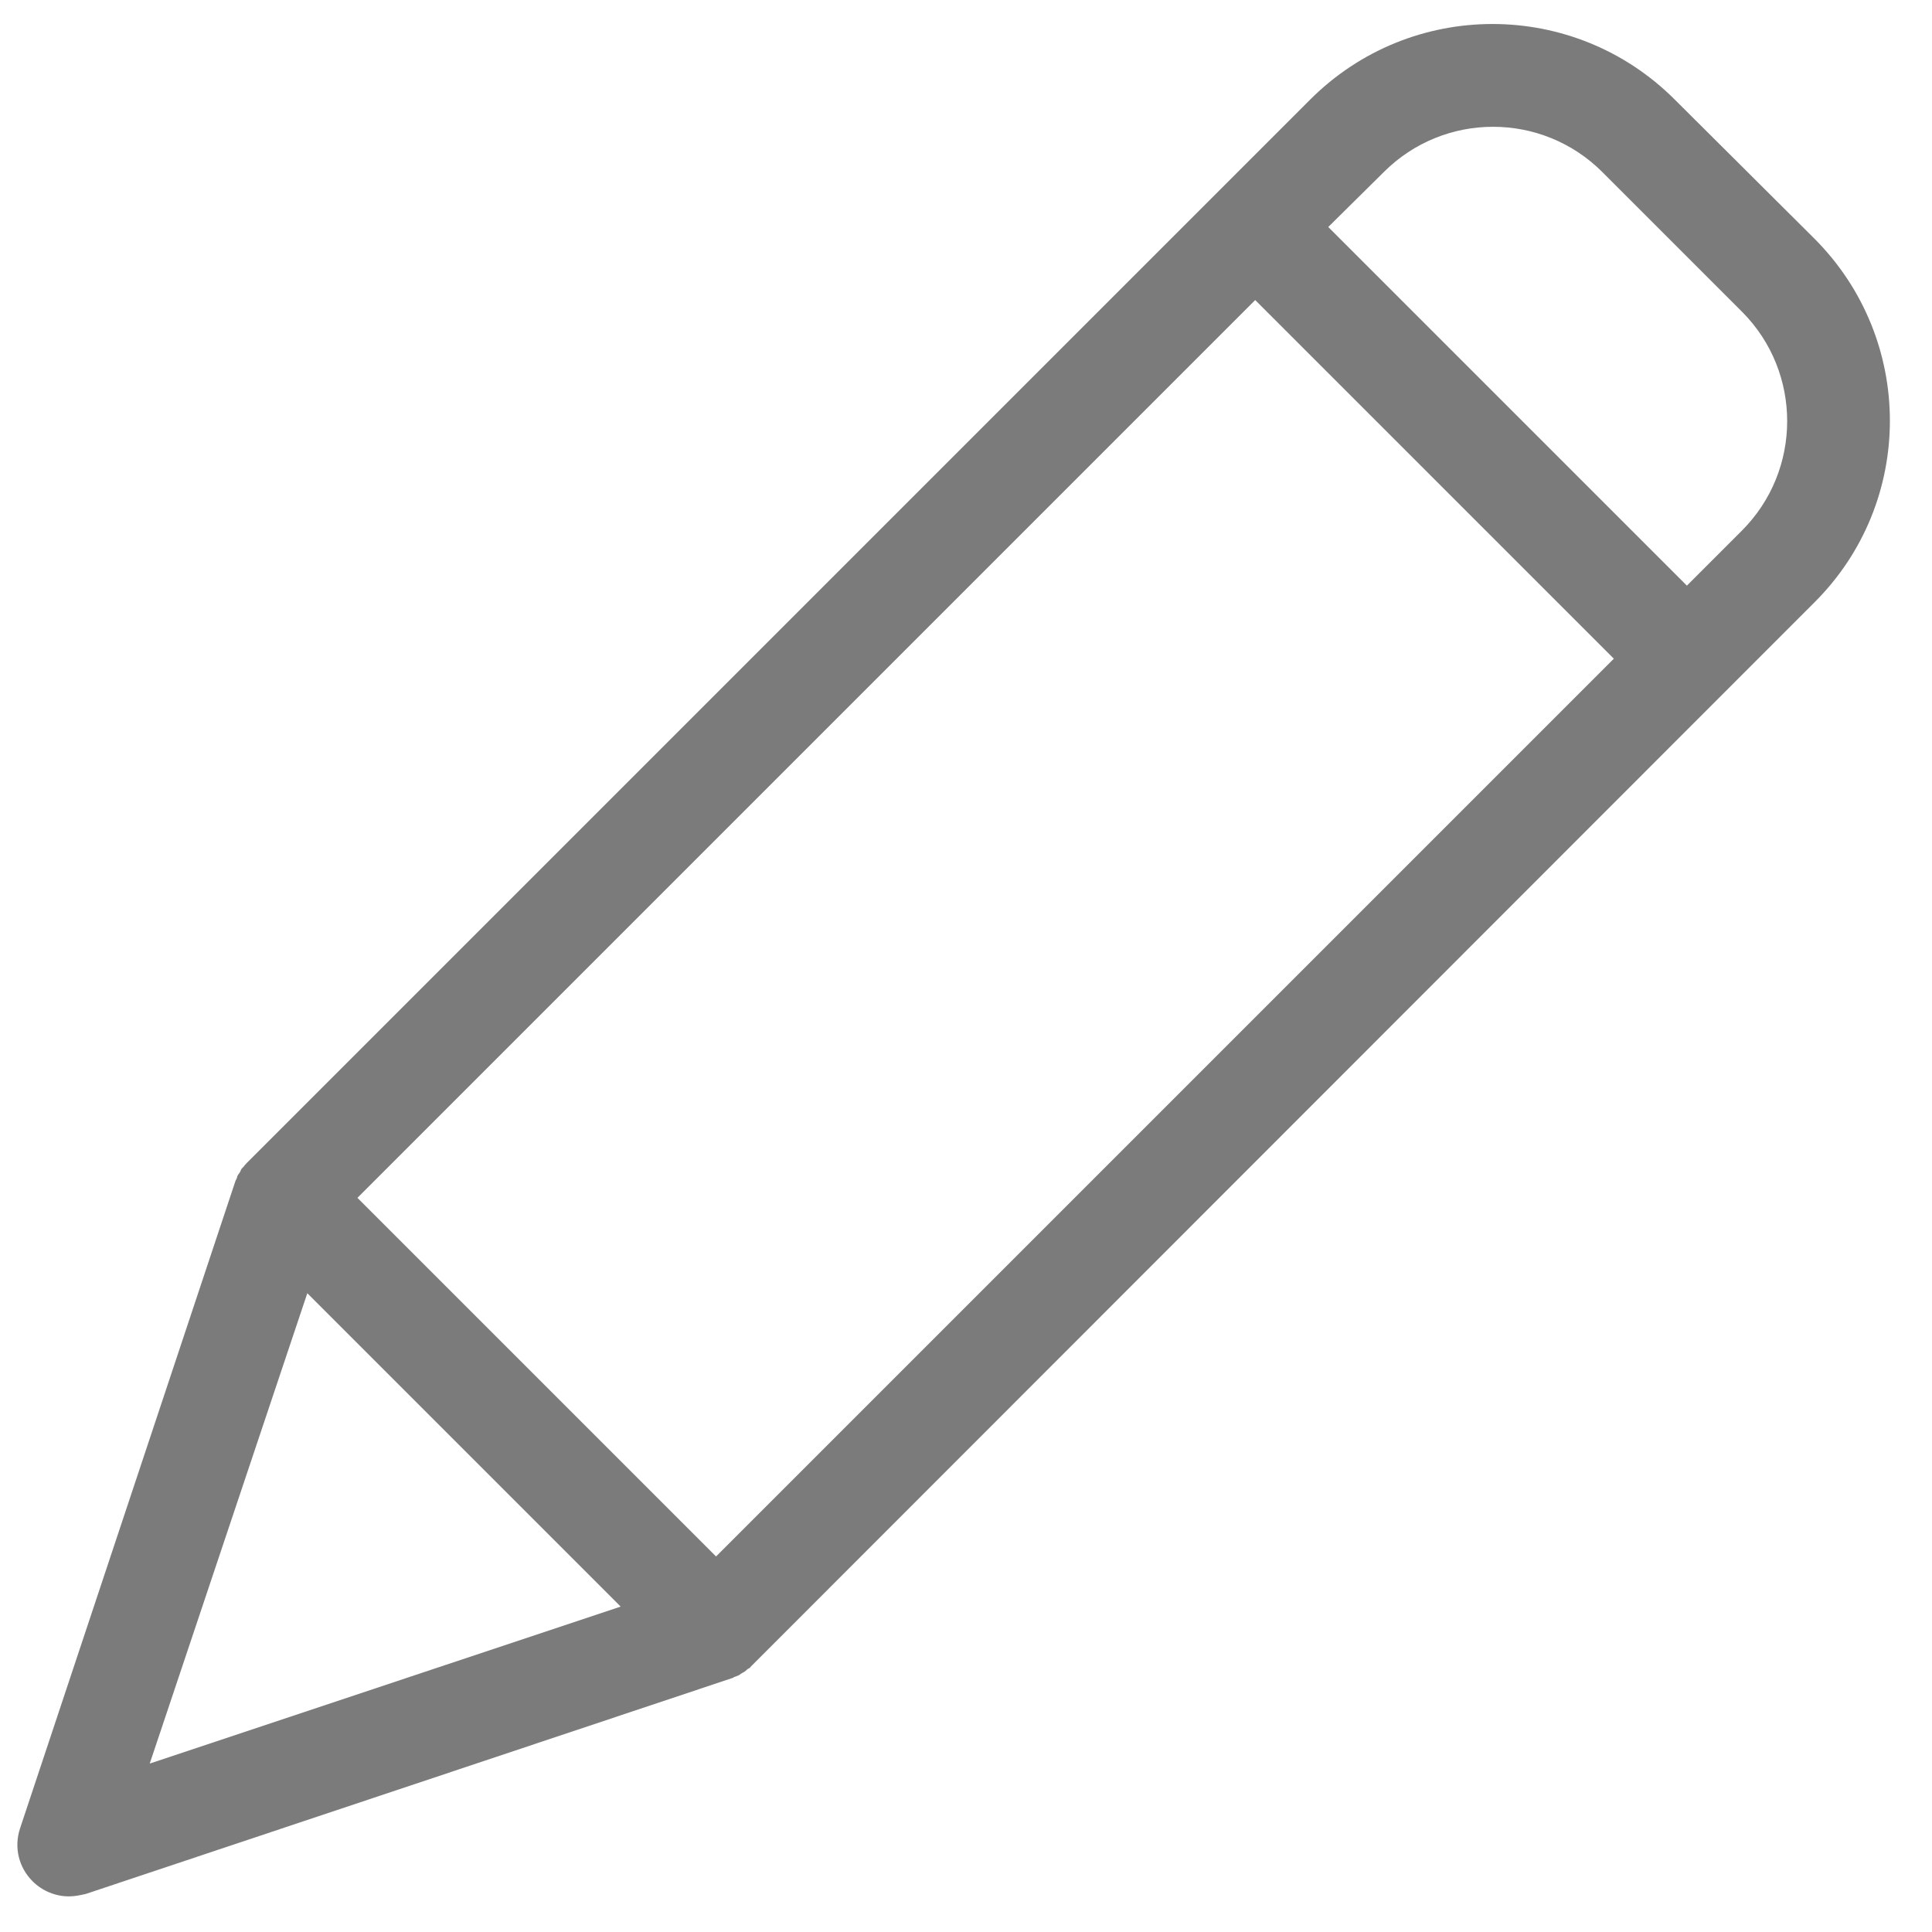 <svg xmlns="http://www.w3.org/2000/svg" viewBox="0 0 32 32" width="32" height="32">
	<defs>
		<clipPath clipPathUnits="userSpaceOnUse" id="cp1">
			<path d="M-459 -1663L291 -1663L291 1207L-459 1207Z" />
		</clipPath>
	</defs>
	<style>
		tspan { white-space:pre }
		.edit-shp0 { fill: #7b7b7b } 
	</style>
	<g id="User Profile – Results – Interaction" clip-path="url(#cp1)">
		<g id="Group 481">
			<g id="Group 450">
				<g id="Group 449">
					<path id="edit-tools" fill-rule="evenodd" class="edit-shp0" d="M30.05 3.95C31.72 5.62 31.72 8.32 30.05 9.98L12.46 27.58C12.45 27.59 12.44 27.6 12.43 27.61C12.43 27.62 12.42 27.62 12.41 27.63C12.38 27.64 12.36 27.67 12.33 27.69C12.31 27.7 12.27 27.72 12.25 27.74C12.24 27.74 12.24 27.75 12.23 27.75C12.21 27.76 12.18 27.77 12.15 27.78C12.15 27.79 12.15 27.79 12.14 27.79L1.42 31.37C1.33 31.39 1.24 31.41 1.14 31.41C0.92 31.41 0.7 31.32 0.54 31.16C0.31 30.93 0.23 30.6 0.33 30.29L3.9 19.56C3.9 19.55 3.91 19.55 3.91 19.54C3.92 19.52 3.93 19.5 3.93 19.48C3.94 19.47 3.94 19.46 3.95 19.45C3.97 19.42 3.98 19.41 3.99 19.38C3.99 19.37 4 19.37 4 19.36C4.02 19.34 4.05 19.31 4.06 19.29C4.07 19.29 4.07 19.28 4.08 19.27L4.11 19.24L20.19 3.16L21.7 1.65C23.37 -0.02 26.07 -0.02 27.74 1.65L30.05 3.95ZM26.73 10.91L20.79 4.97L5.92 19.84L11.86 25.78L26.73 10.91ZM2.48 29.21L10.28 26.61L5.09 21.42L2.48 29.21ZM28.86 5.17L26.54 2.85C25.54 1.85 23.92 1.85 22.92 2.85L22 3.76L27.94 9.7L28.85 8.79C29.85 7.79 29.85 6.17 28.86 5.17Z" />
				</g>
			</g>
		</g>
	</g>
</svg>